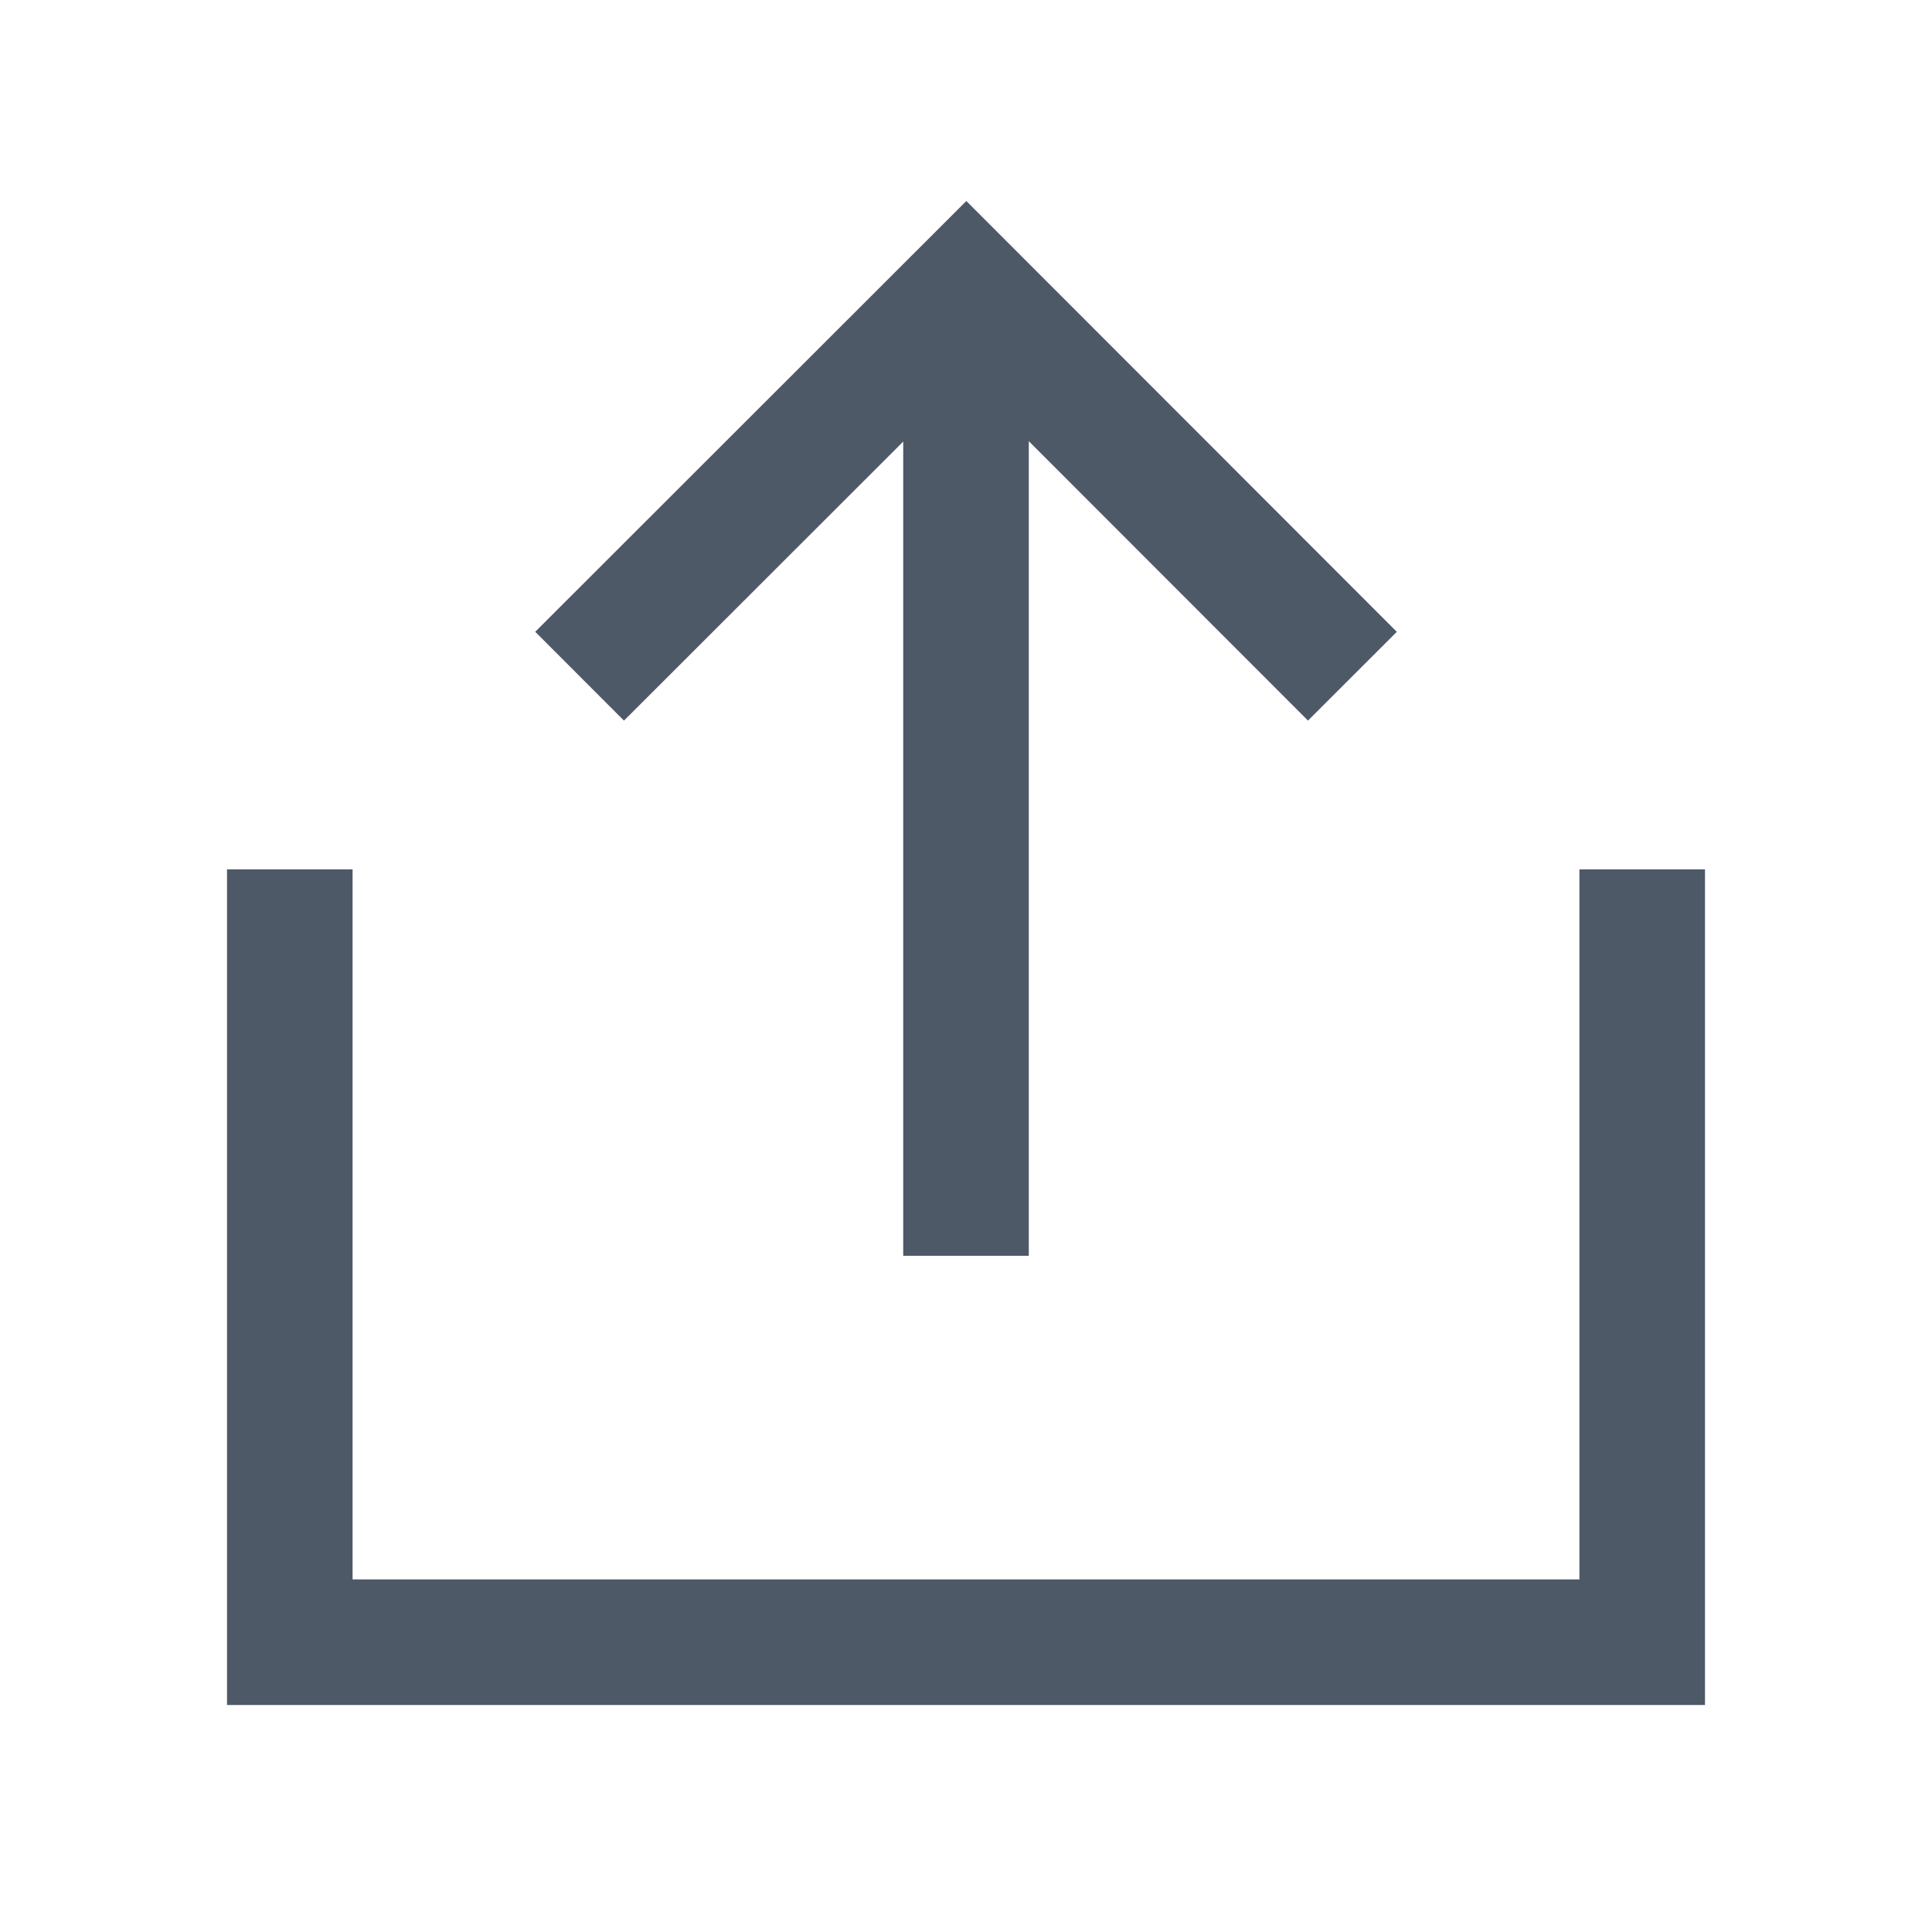 <svg width="20" height="20" viewBox="0 0 20 20" xmlns="http://www.w3.org/2000/svg">
    <g fill="none" fill-rule="evenodd">
        <path d="M2 2h16v16H2z"/>
        <g stroke="#4E5968" stroke-width="1.3">
            <path d="M3 9v8h14V9M10 3v10M6 7l4.003-4L14 7"/>
        </g>
    </g>
</svg>
